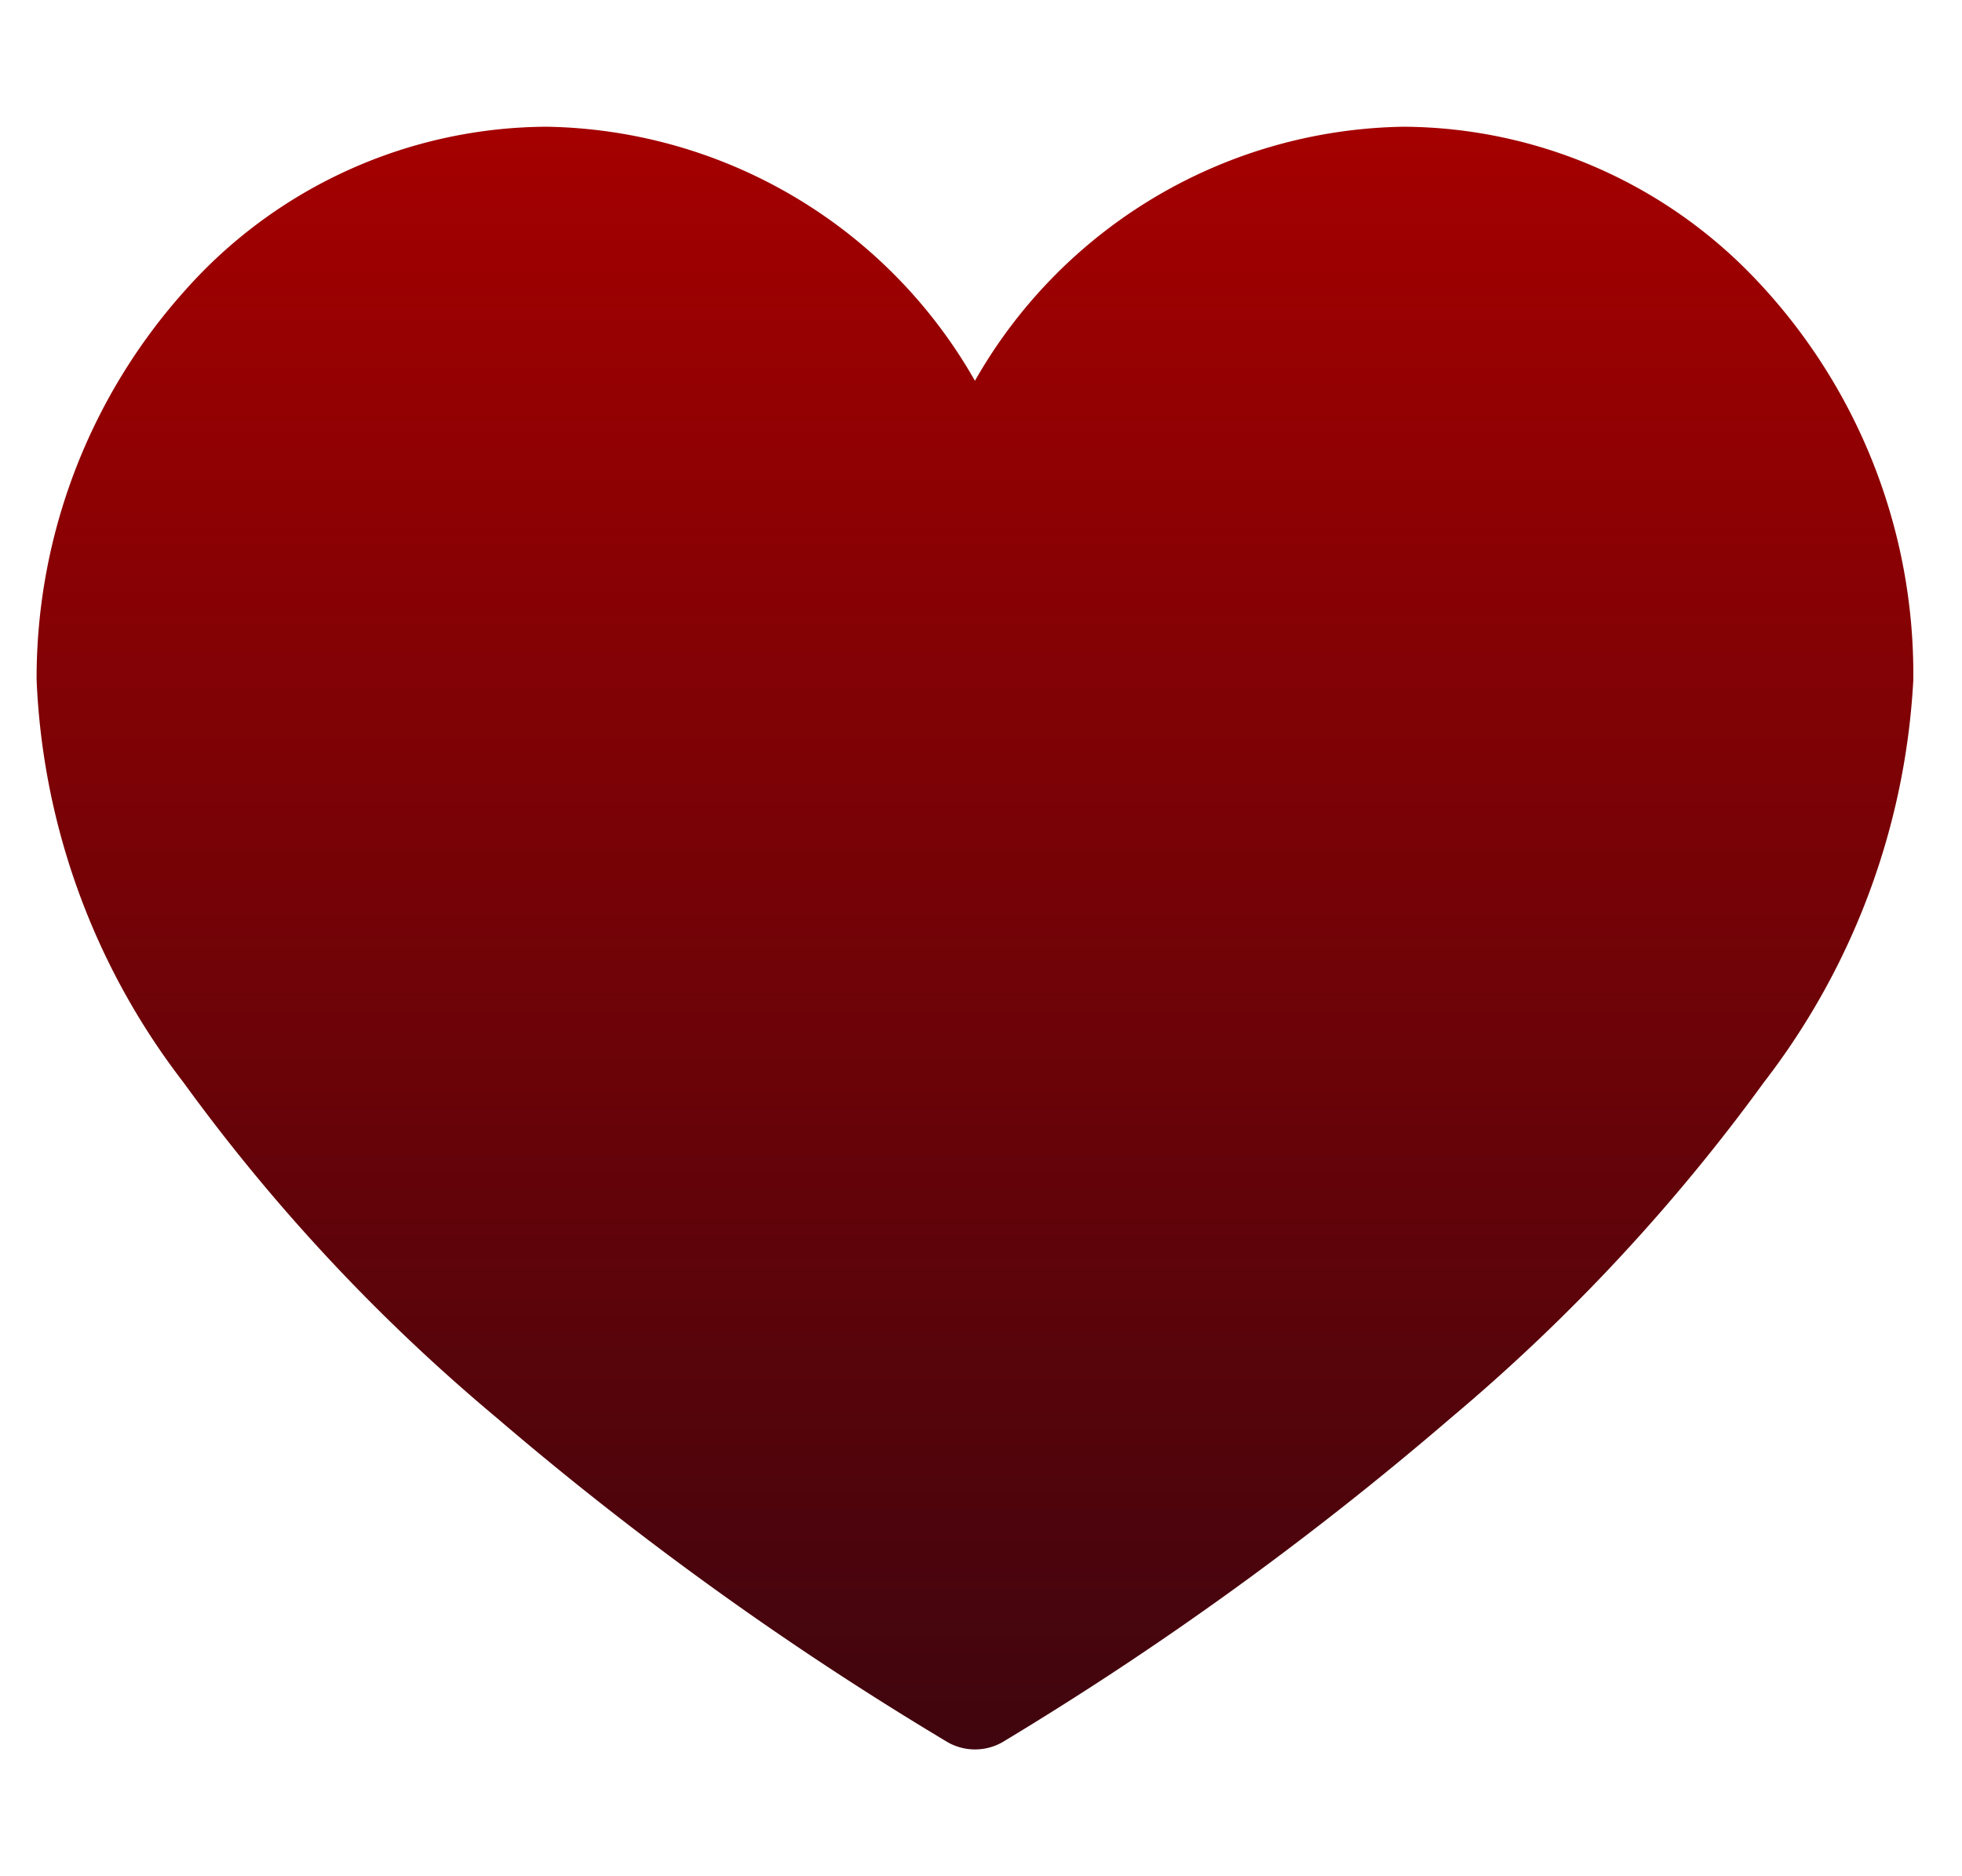 <svg xmlns="http://www.w3.org/2000/svg" xmlns:xlink="http://www.w3.org/1999/xlink" width="23" height="22" viewBox="0 0 23 22">
  <defs>
    <linearGradient id="linear-gradient" x1="0.5" x2="0.5" y2="1" gradientUnits="objectBoundingBox">
      <stop offset="0" stop-color="#a40000"/>
      <stop offset="1" stop-color="#40050e"/>
    </linearGradient>
    <clipPath id="clip-path">
      <rect id="Rectangle_23646" data-name="Rectangle 23646" width="23" height="22" transform="translate(-0.68 0)" fill="url(#linear-gradient)"/>
    </clipPath>
  </defs>
  <g id="Mask_Group_220" data-name="Mask Group 220" transform="translate(0.68 0)" clip-path="url(#clip-path)">
    <g id="svgexport-17_1_" data-name="svgexport-17 (1)" transform="translate(-0.251 1.486)">
      <path id="Path_42861" data-name="Path 42861" d="M11,20.919a.644.644,0,0,1-.322-.086,38.489,38.489,0,0,1-5.29-3.807,21.823,21.823,0,0,1-3.669-3.932A8.294,8.294,0,0,1,0,8.376,6.811,6.811,0,0,1,1.738,3.814a5.7,5.7,0,0,1,4.24-1.922A5.883,5.883,0,0,1,11,4.871a5.883,5.883,0,0,1,5.023-2.979A5.728,5.728,0,0,1,20.1,3.626,6.715,6.715,0,0,1,22,8.384a8.455,8.455,0,0,1-1.75,4.711,22.1,22.1,0,0,1-3.664,3.931,38.621,38.621,0,0,1-5.262,3.807A.645.645,0,0,1,11,20.919Z" transform="translate(0 -1.892)" fill="url(#linear-gradient)"/>
    </g>
  </g>
</svg>

